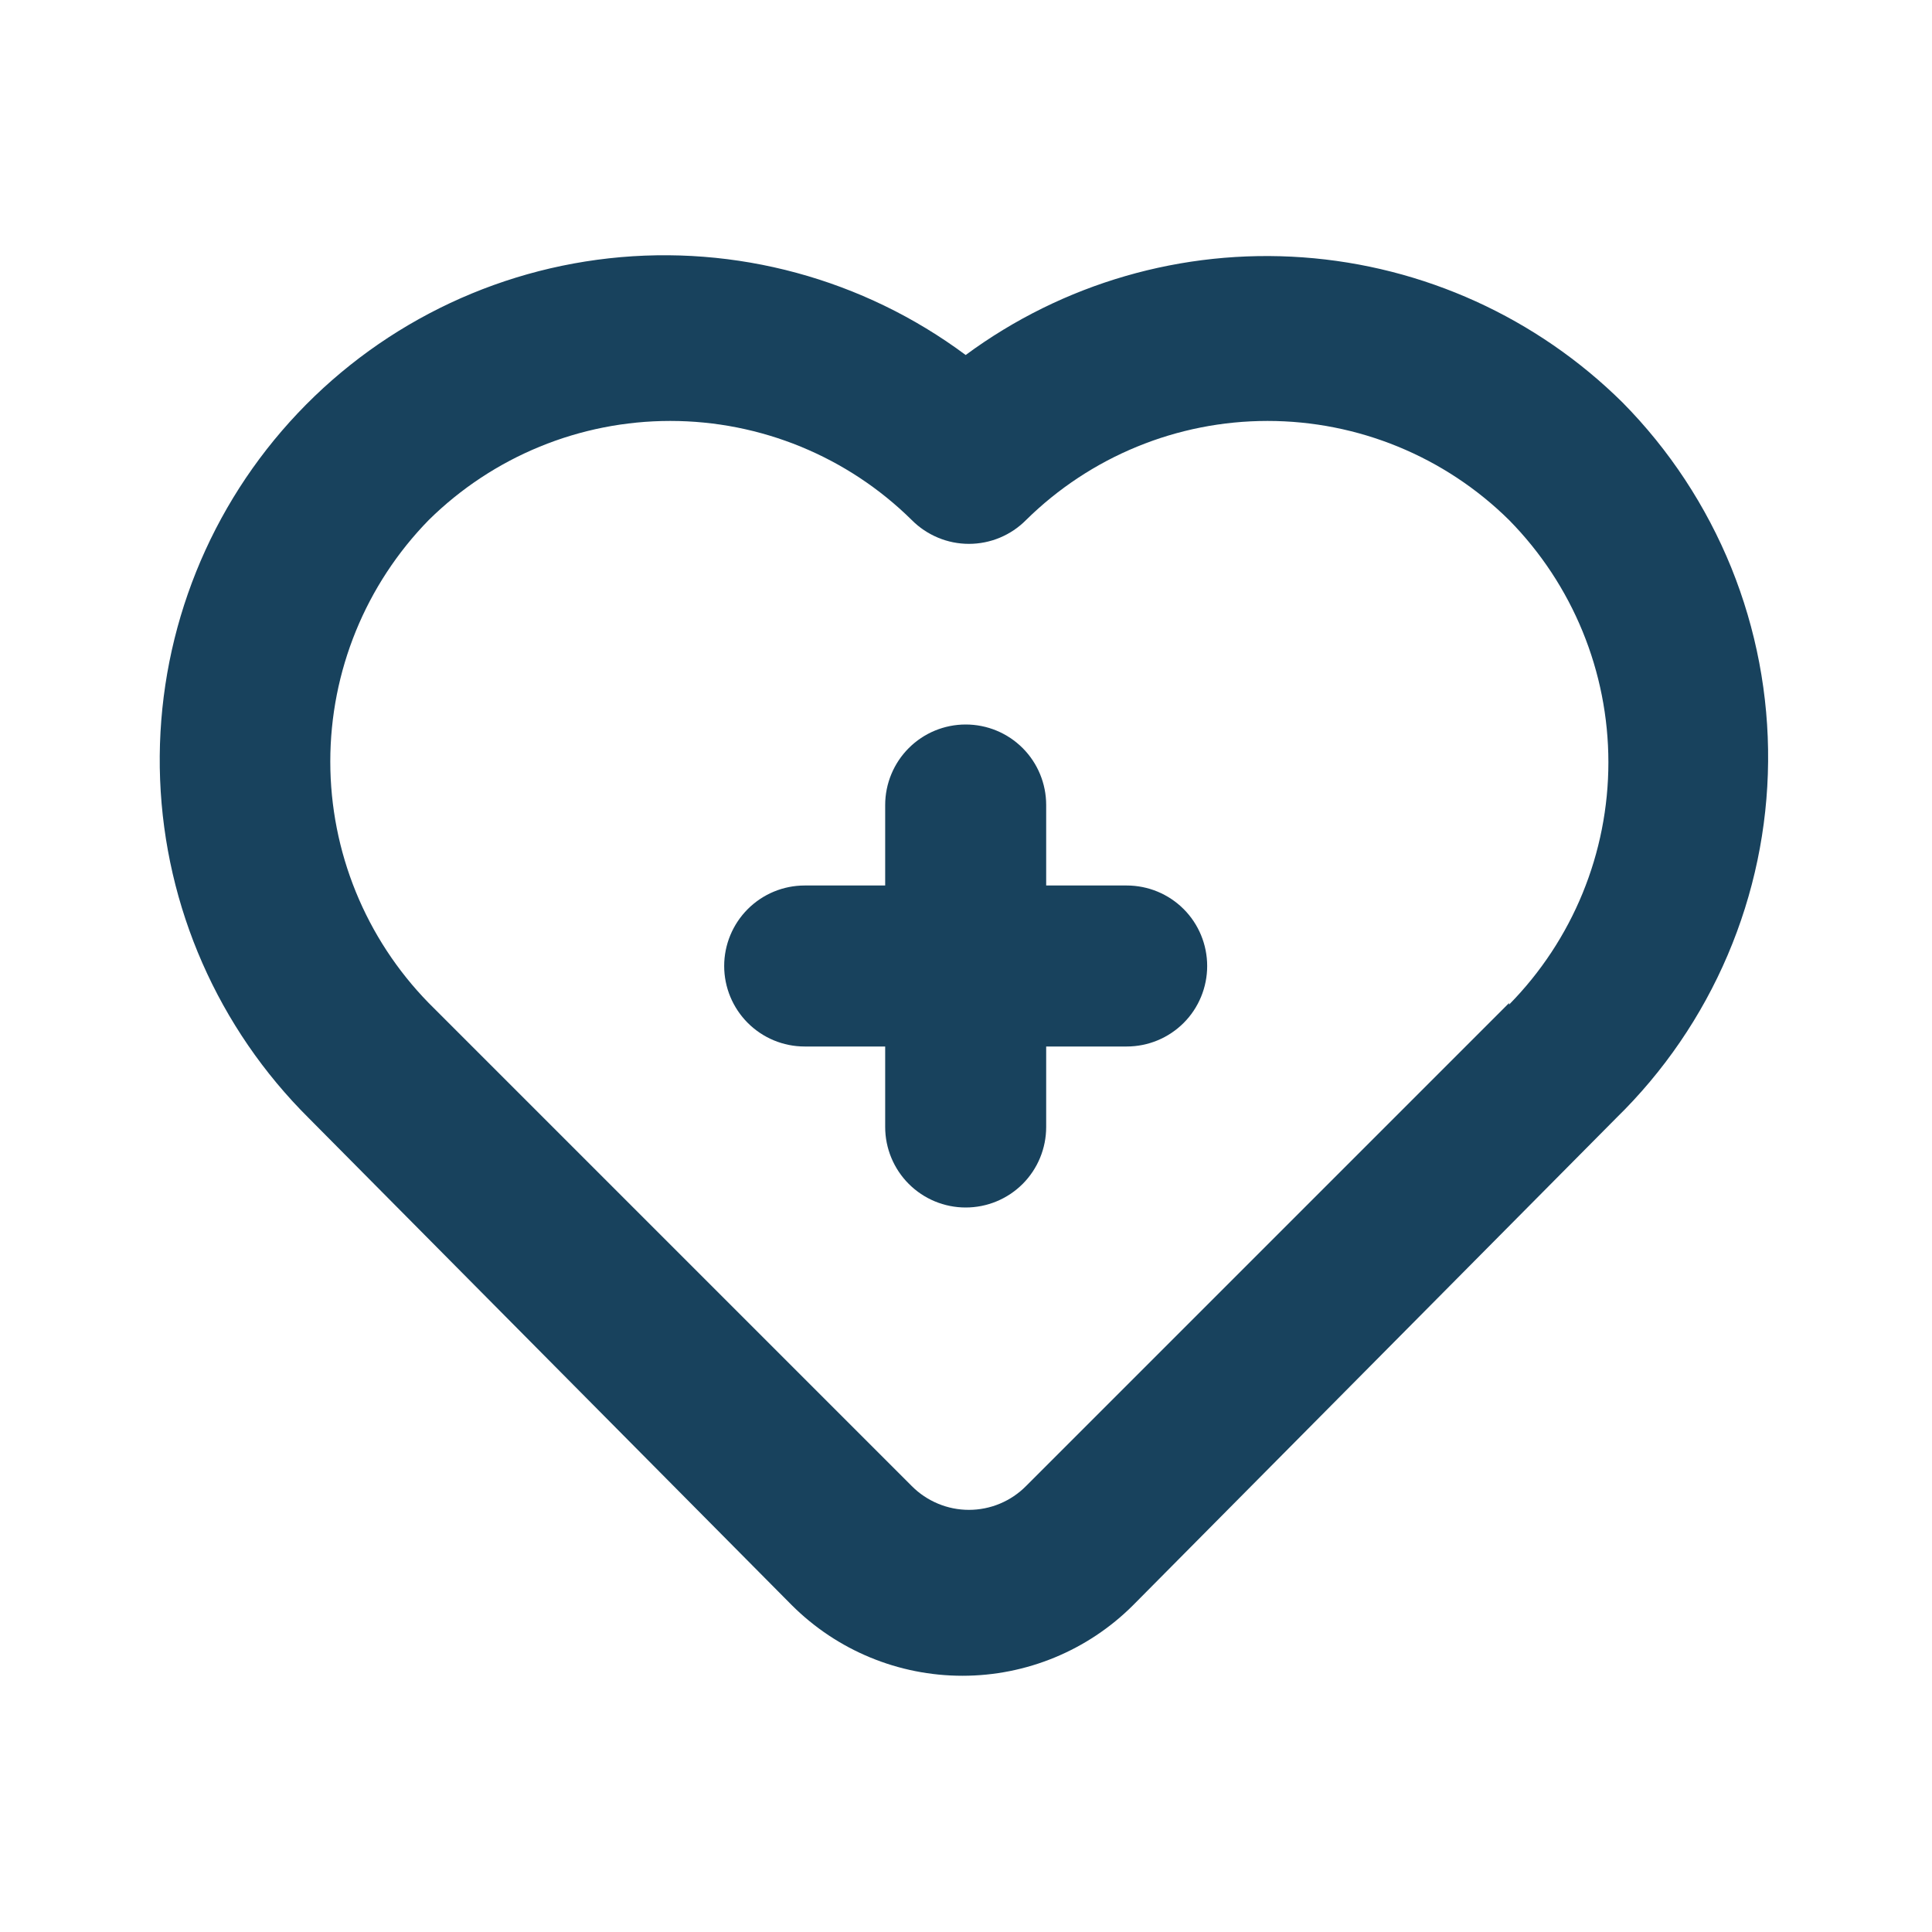 <svg width="24" height="24" viewBox="0 0 24 24" fill="none" xmlns="http://www.w3.org/2000/svg">
<path d="M13.996 11H12.996V10C12.996 9.735 12.891 9.48 12.704 9.293C12.516 9.105 12.262 9 11.996 9C11.731 9 11.477 9.105 11.289 9.293C11.102 9.48 10.996 9.735 10.996 10V11H9.996C9.731 11 9.477 11.105 9.289 11.293C9.102 11.48 8.996 11.735 8.996 12C8.996 12.265 9.102 12.52 9.289 12.707C9.477 12.895 9.731 13 9.996 13H10.996V14C10.996 14.265 11.102 14.52 11.289 14.707C11.477 14.895 11.731 15 11.996 15C12.262 15 12.516 14.895 12.704 14.707C12.891 14.52 12.996 14.265 12.996 14V13H13.996C14.262 13 14.516 12.895 14.704 12.707C14.891 12.52 14.996 12.265 14.996 12C14.996 11.735 14.891 11.48 14.704 11.293C14.516 11.105 14.262 11 13.996 11ZM20.156 5C19.09 3.945 17.682 3.305 16.185 3.197C14.689 3.089 13.203 3.519 11.996 4.41C10.724 3.464 9.14 3.034 7.564 3.209C5.988 3.384 4.537 4.149 3.502 5.351C2.468 6.552 1.927 8.101 1.989 9.686C2.051 11.271 2.711 12.773 3.836 13.89L9.836 19.94C10.399 20.502 11.161 20.817 11.956 20.817C12.751 20.817 13.514 20.502 14.076 19.94L20.076 13.89C20.667 13.313 21.138 12.624 21.462 11.864C21.786 11.104 21.957 10.288 21.964 9.462C21.972 8.635 21.816 7.816 21.506 7.05C21.195 6.285 20.737 5.588 20.156 5ZM18.746 12.46L12.746 18.46C12.653 18.554 12.543 18.628 12.421 18.679C12.299 18.73 12.168 18.756 12.036 18.756C11.904 18.756 11.774 18.73 11.652 18.679C11.53 18.628 11.419 18.554 11.326 18.46L5.326 12.46C4.542 11.658 4.103 10.581 4.103 9.46C4.103 8.338 4.542 7.262 5.326 6.46C6.126 5.671 7.203 5.229 8.326 5.229C9.449 5.229 10.527 5.671 11.326 6.46C11.419 6.554 11.53 6.628 11.652 6.679C11.774 6.73 11.904 6.756 12.036 6.756C12.168 6.756 12.299 6.73 12.421 6.679C12.543 6.628 12.653 6.554 12.746 6.46C13.546 5.671 14.623 5.229 15.746 5.229C16.869 5.229 17.947 5.671 18.746 6.46C19.537 7.263 19.98 8.344 19.98 9.47C19.98 10.596 19.537 11.677 18.746 12.48V12.46Z" fill="#18425D"/>
</svg>
